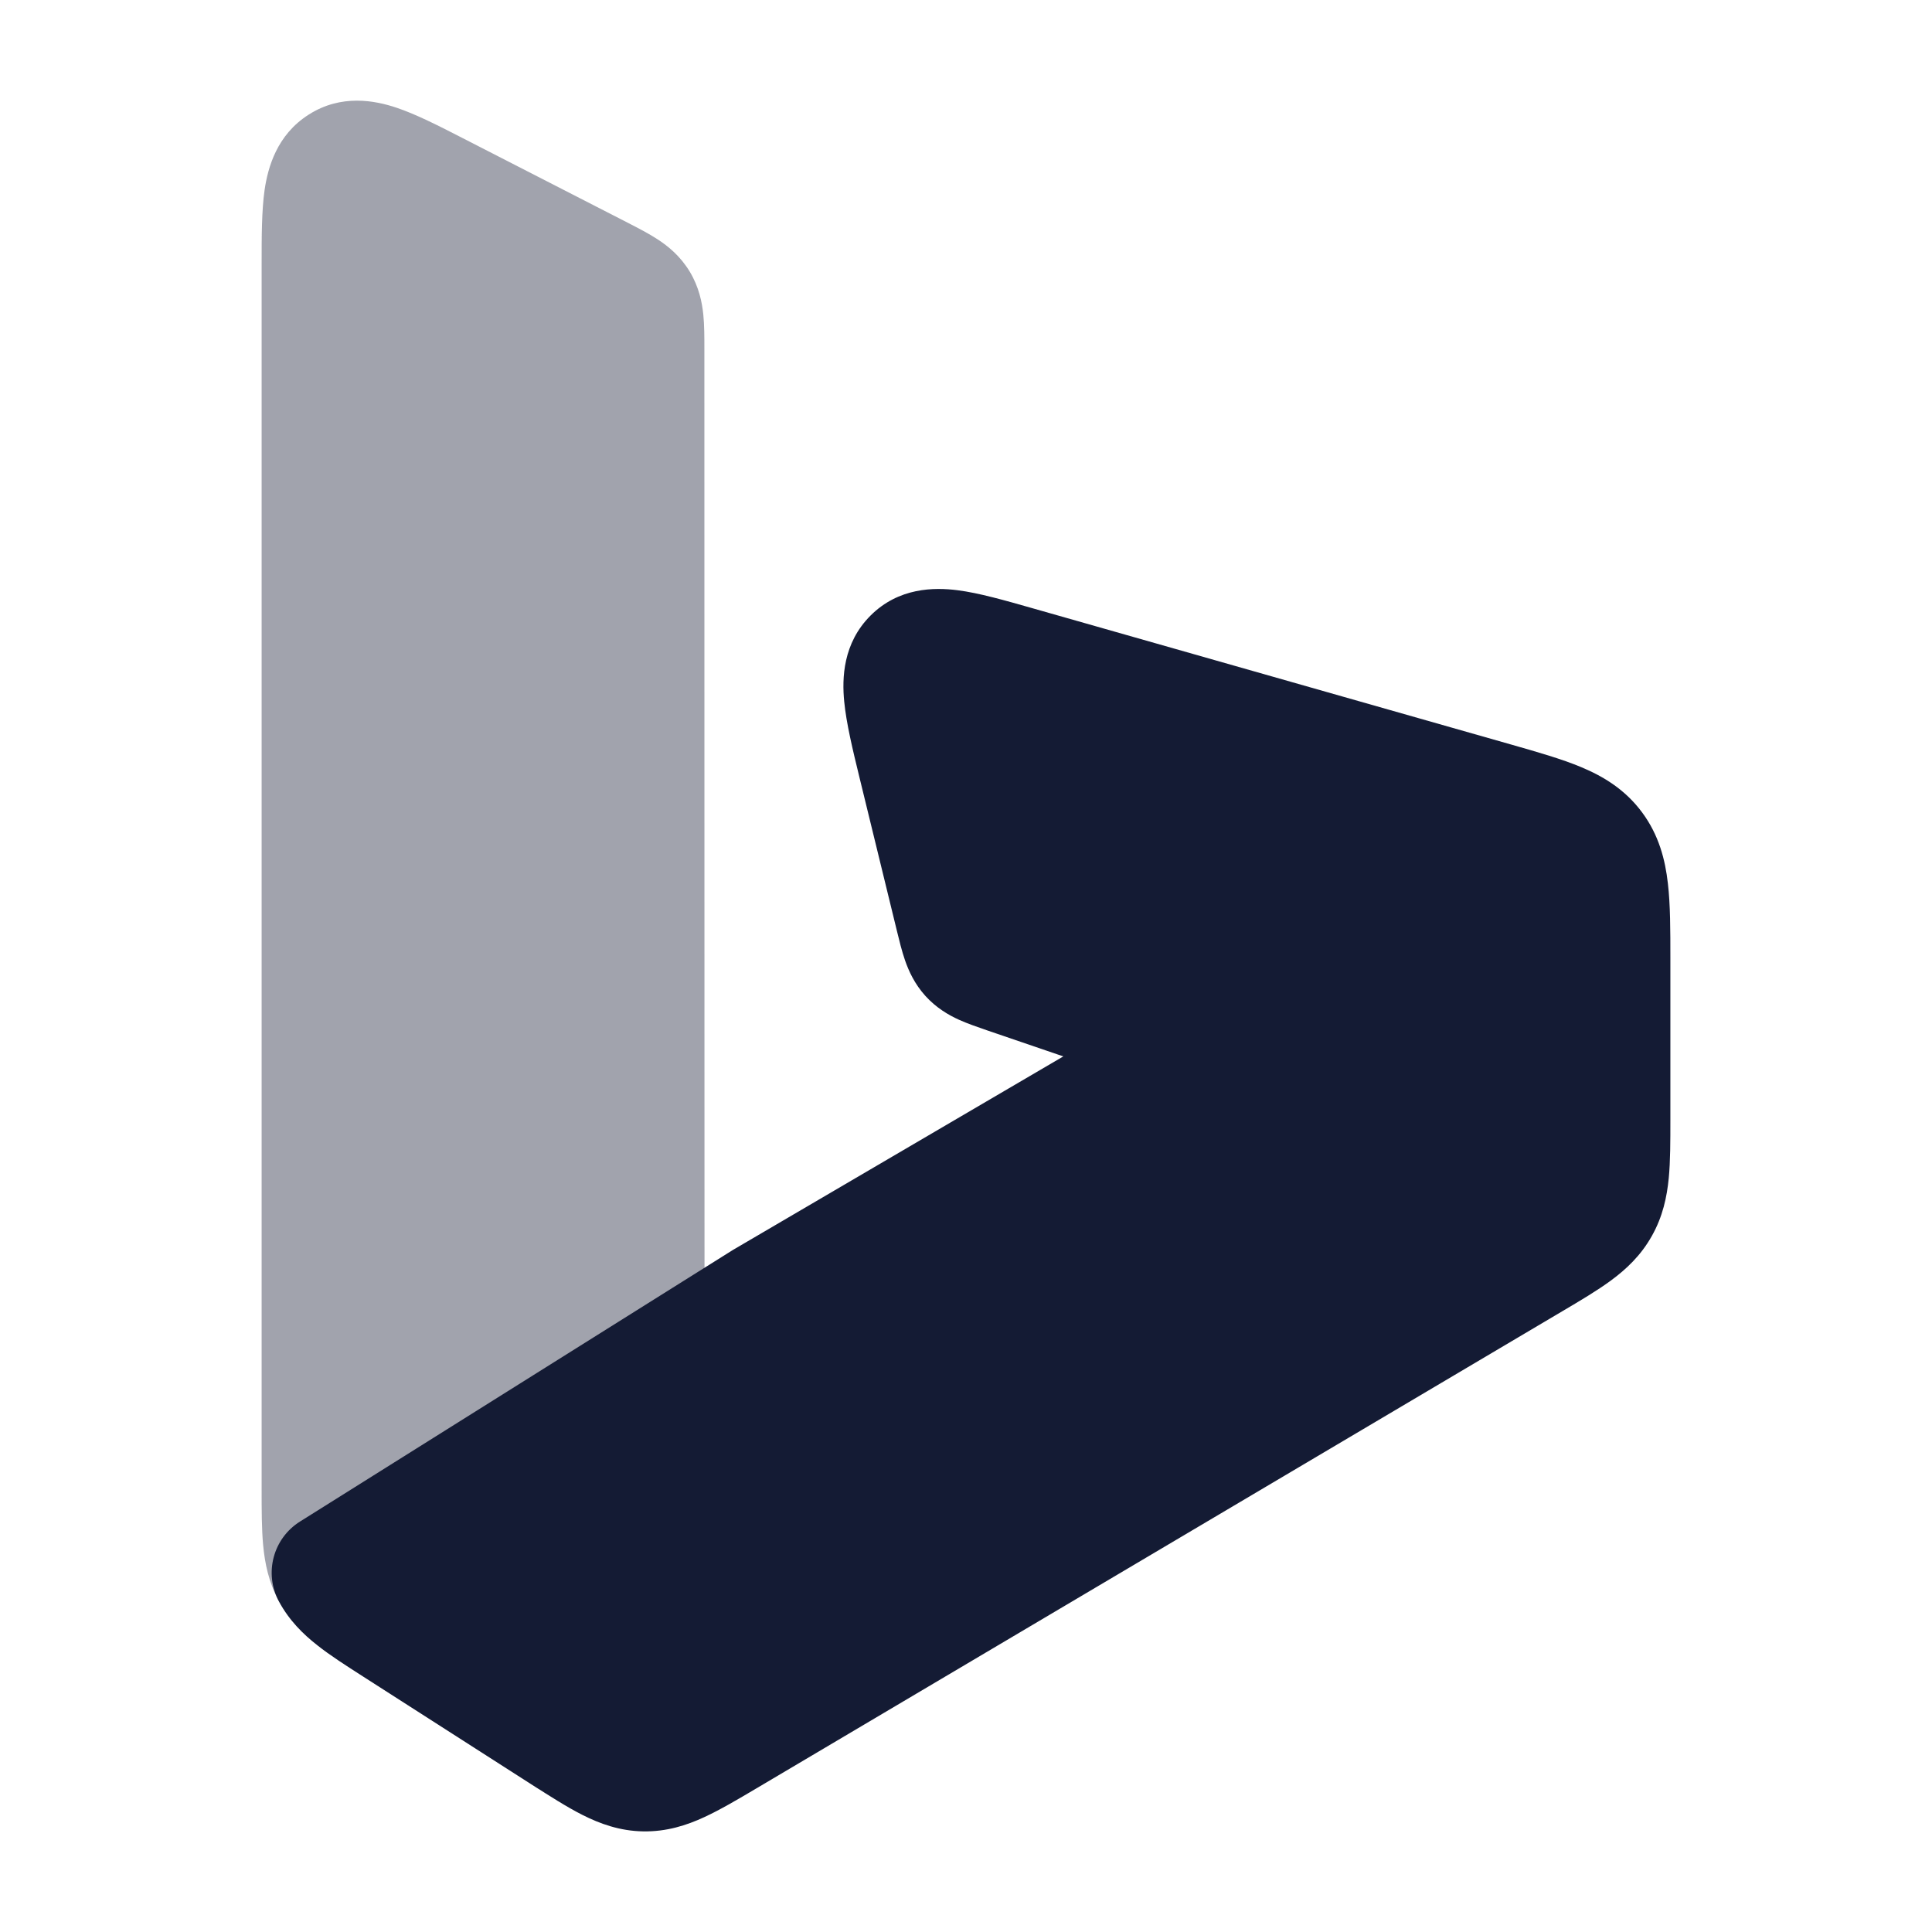 <svg width="24" height="24" viewBox="0 0 24 24" fill="none" xmlns="http://www.w3.org/2000/svg">
<path opacity="0.4" d="M5.748 1.716C5.46 1.568 5.173 1.421 4.926 1.338C4.657 1.248 4.24 1.166 3.836 1.423C3.438 1.675 3.328 2.081 3.287 2.359C3.25 2.618 3.25 2.944 3.25 3.276L3.25 18.499C3.25 18.753 3.25 18.992 3.269 19.195C3.29 19.421 3.338 19.657 3.466 19.893C3.594 20.13 3.765 20.299 3.944 20.439C4.103 20.565 4.302 20.692 4.511 20.826L6.646 22.194L6.655 22.2L6.659 22.203L6.672 22.21C6.677 22.213 6.691 22.221 6.701 22.227C6.722 22.237 6.99 22.183 7.242 21.993C7.436 21.945 7.621 21.869 7.787 21.778C7.917 21.707 8.047 21.62 8.167 21.52C8.538 21.338 8.747 21.018 8.75 20.992C8.751 20.98 8.752 20.964 8.752 20.958L8.753 20.942L8.753 20.936L8.753 20.924L8.753 20.857C8.753 18.295 8.752 15.734 8.751 13.173C8.751 10.231 8.75 7.29 8.75 4.347L8.75 4.324C8.75 4.191 8.75 4.041 8.737 3.91C8.721 3.754 8.683 3.565 8.568 3.374C8.452 3.182 8.301 3.059 8.169 2.973C8.059 2.901 7.926 2.833 7.81 2.773L5.748 1.716Z" fill="#141B34"/>
<path d="M12.813 7.552C12.486 7.459 12.162 7.366 11.895 7.332C11.605 7.295 11.164 7.297 10.814 7.647C10.47 7.991 10.459 8.426 10.487 8.714C10.513 8.984 10.593 9.315 10.676 9.655L11.143 11.569C11.171 11.684 11.203 11.815 11.242 11.928C11.288 12.061 11.36 12.221 11.495 12.371C11.631 12.521 11.783 12.609 11.913 12.668C12.022 12.717 12.148 12.76 12.258 12.798L13.209 13.123L9.117 15.52C9.11 15.524 9.104 15.528 9.097 15.532L3.727 18.901C3.392 19.111 3.277 19.545 3.465 19.893C3.593 20.13 3.765 20.299 3.944 20.439C4.103 20.565 4.302 20.692 4.511 20.826L6.602 22.166C6.828 22.311 7.042 22.448 7.236 22.546C7.452 22.655 7.698 22.745 7.989 22.75C8.281 22.755 8.529 22.675 8.749 22.573C8.946 22.482 9.165 22.353 9.396 22.216L19.407 16.289C19.629 16.158 19.84 16.033 20.01 15.908C20.199 15.769 20.382 15.599 20.519 15.355C20.656 15.113 20.707 14.868 20.73 14.634C20.75 14.424 20.75 14.176 20.75 13.912L20.75 11.901C20.75 11.558 20.75 11.239 20.719 10.974C20.686 10.681 20.608 10.374 20.398 10.091C20.188 9.807 19.916 9.644 19.643 9.53C19.4 9.428 19.098 9.342 18.776 9.25L12.813 7.552Z" fill="#141B34"/>
</svg>
